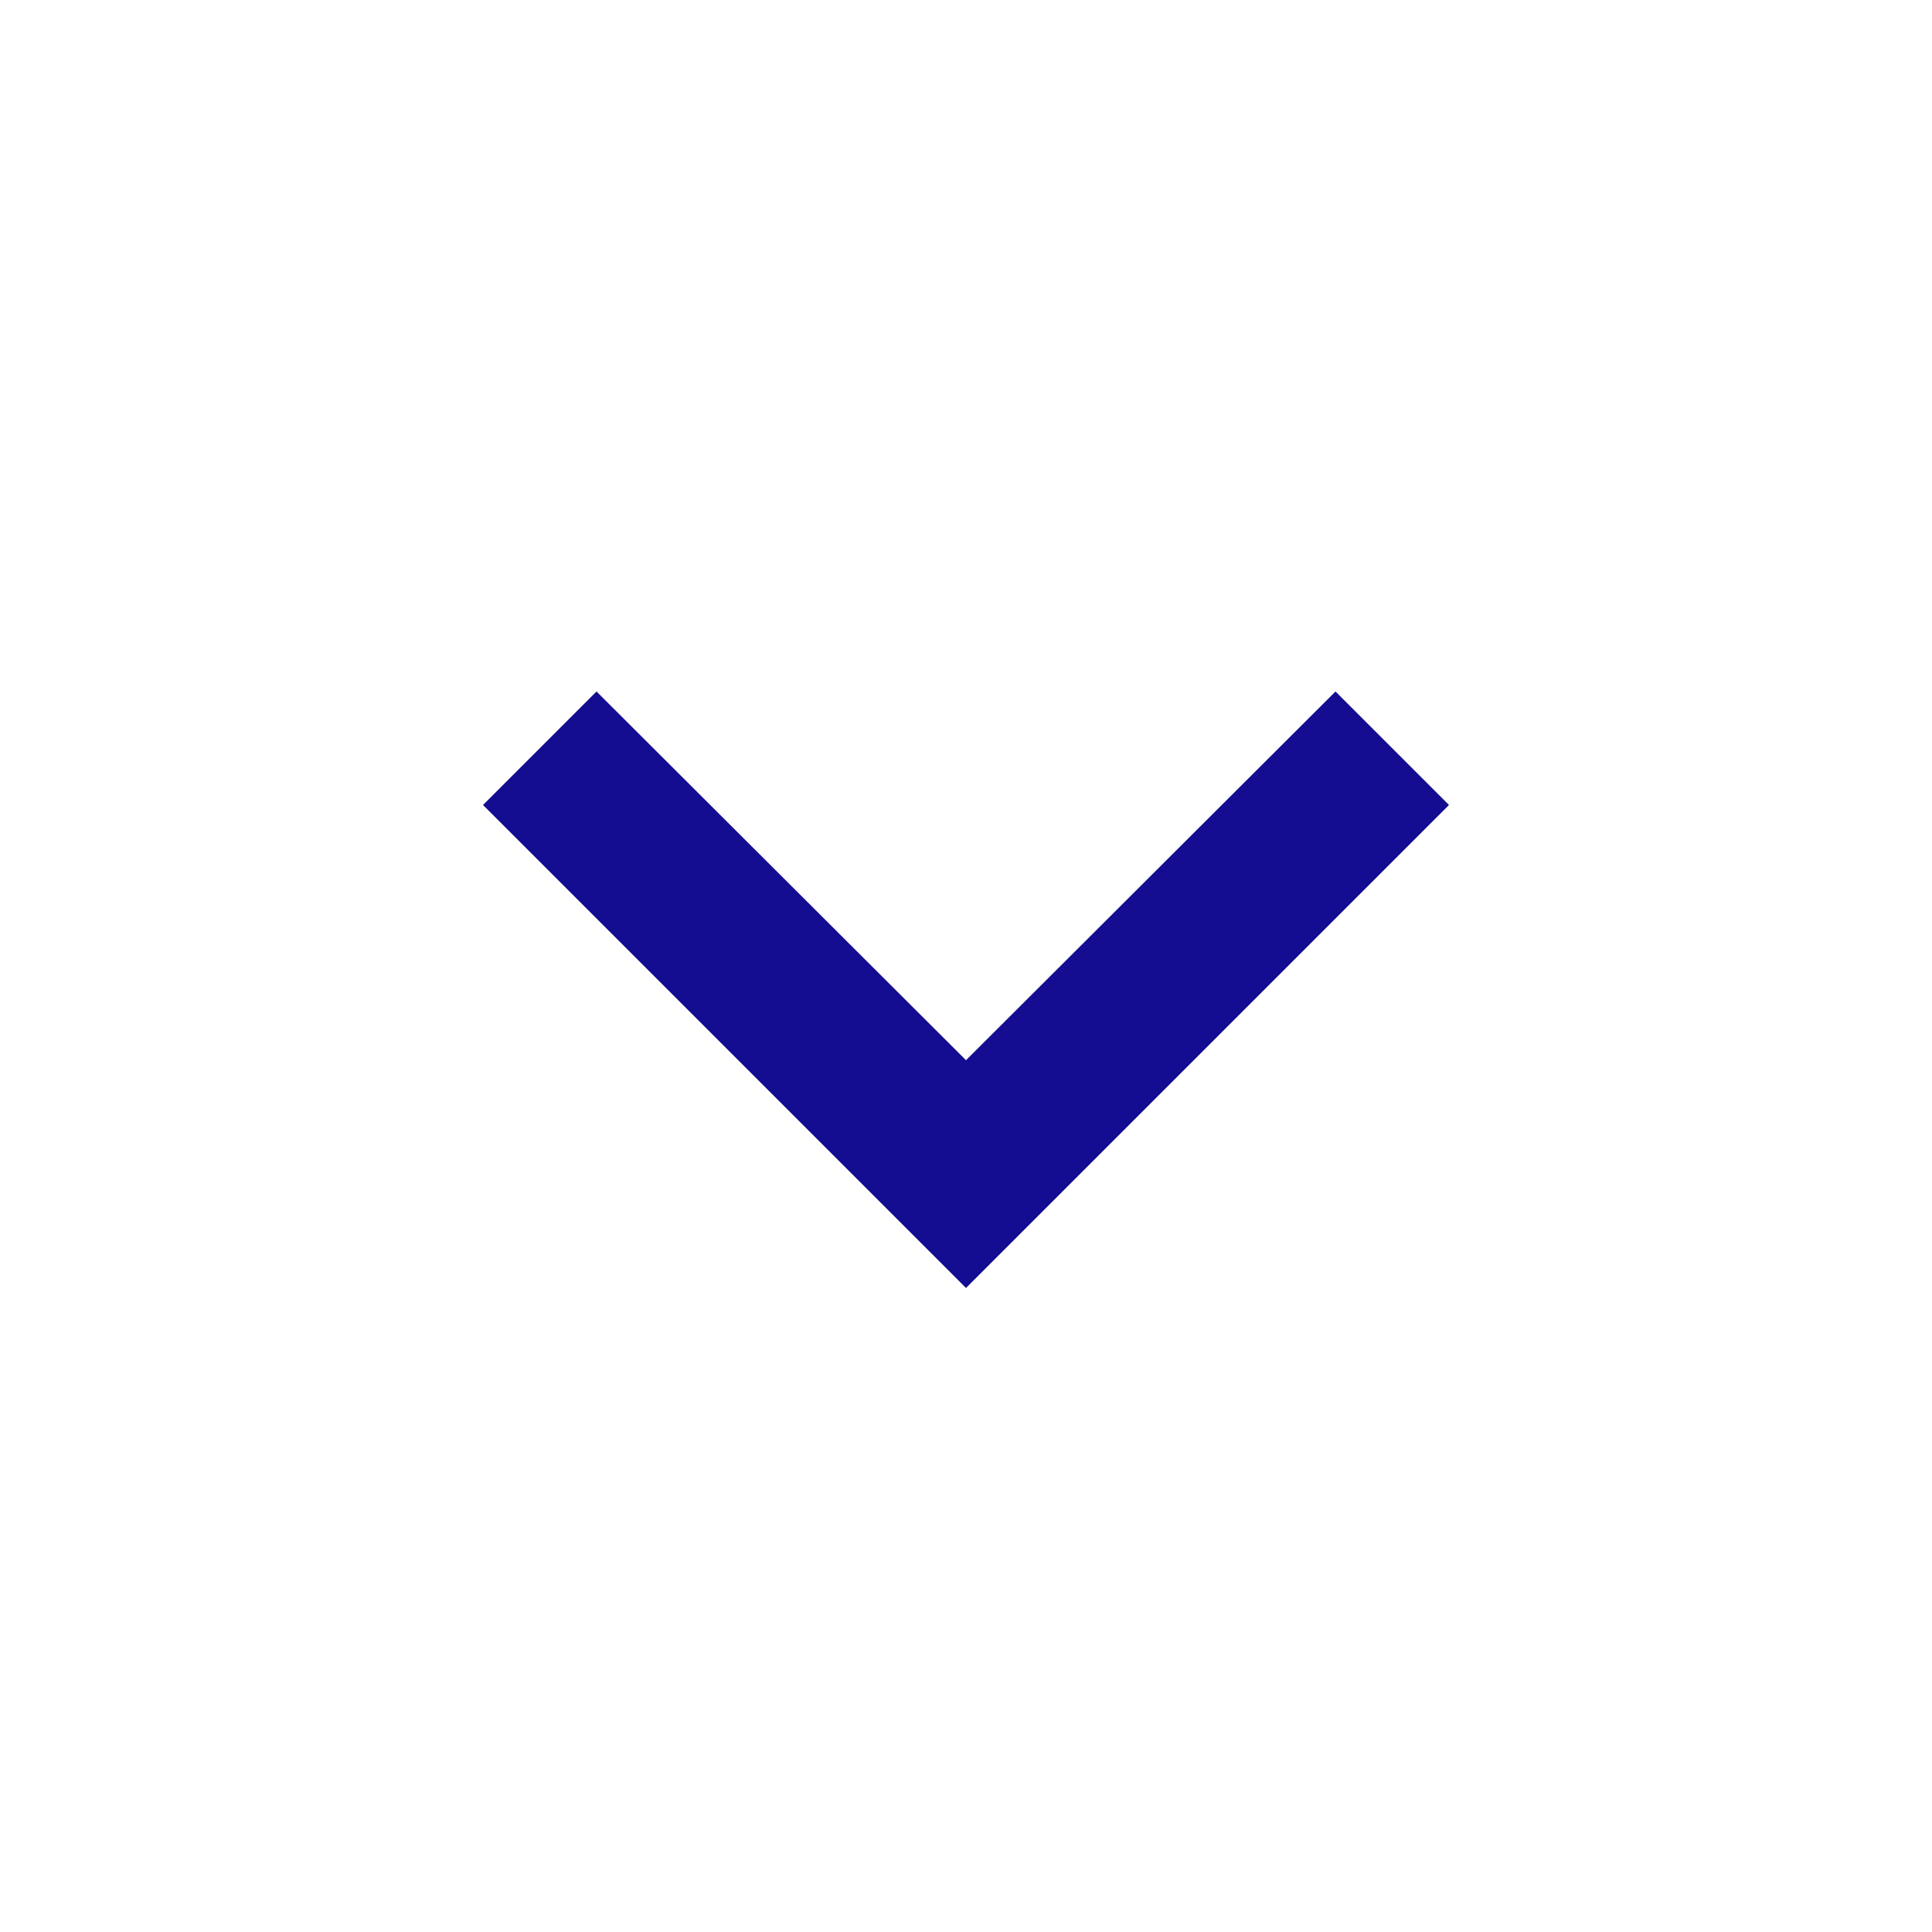 <svg xmlns="http://www.w3.org/2000/svg" width="24" height="24" viewBox="0 0 24 24"><path fill="#140D91" d="M7.41 8.59L12 13.17l4.59-4.58L18 10l-6 6-6-6 1.41-1.41z"/><path fill="none" d="M0 0h24v24H0V0z"/></svg>